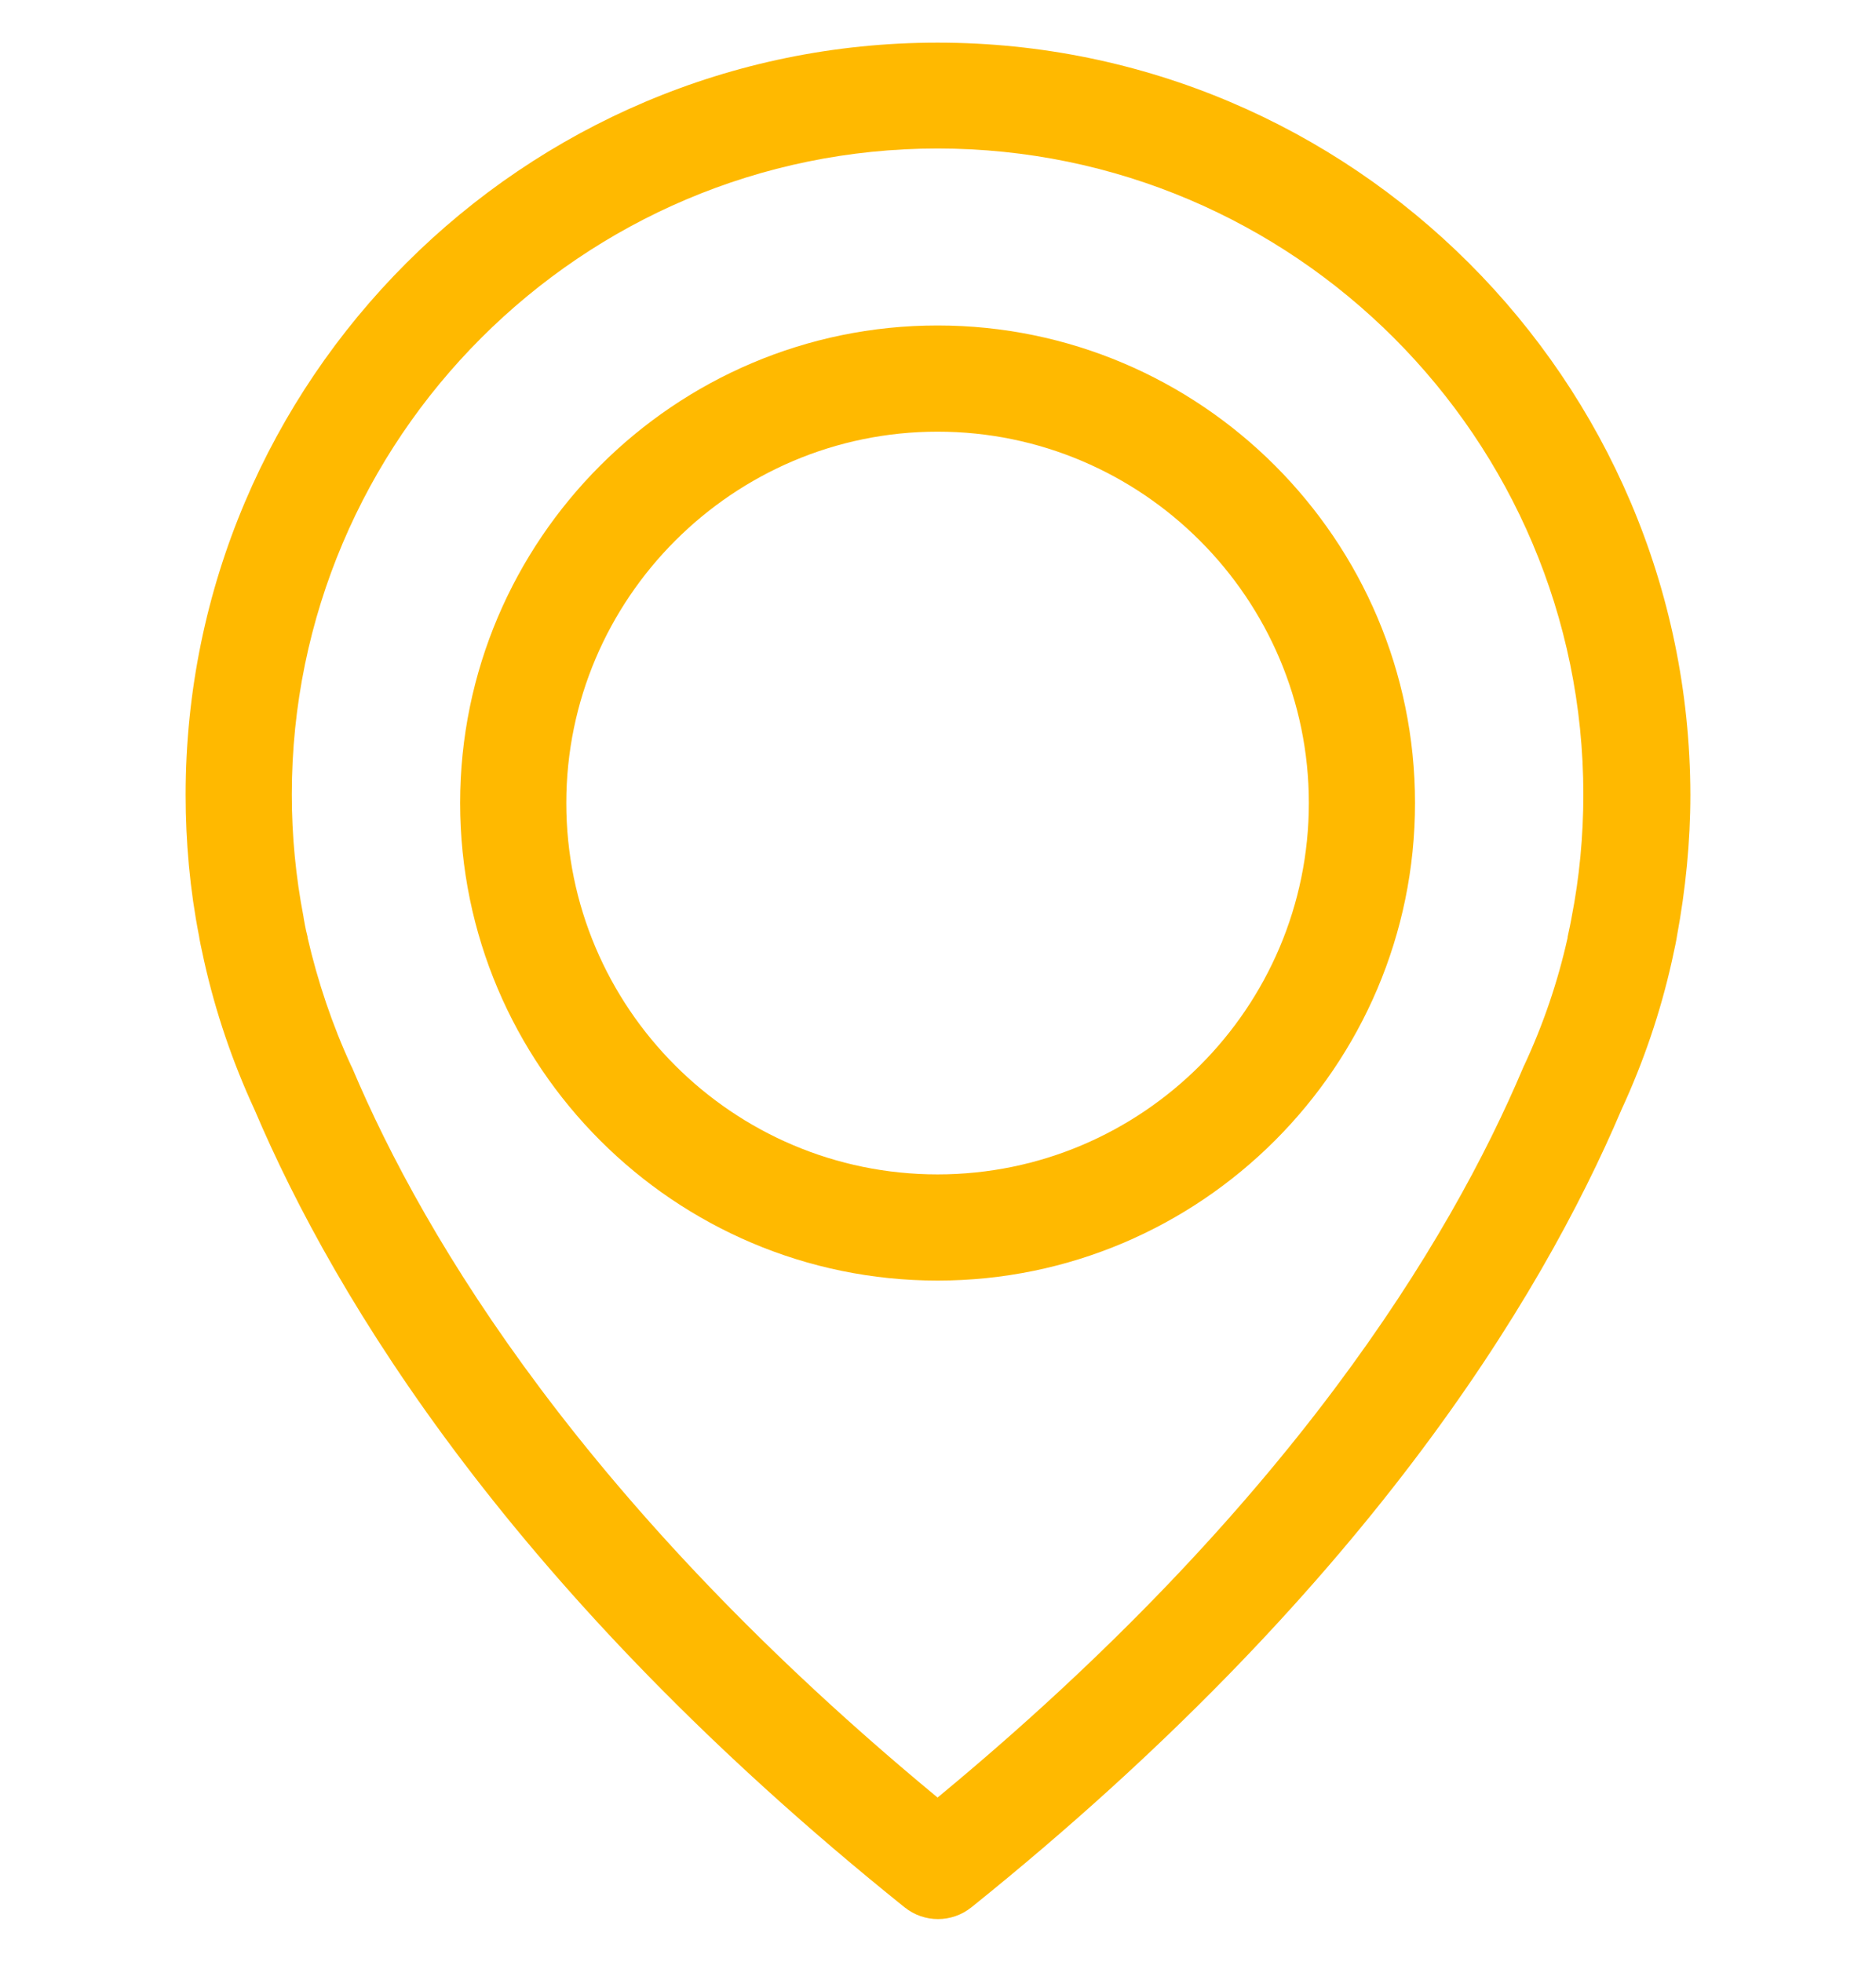 <svg width="22" height="23" viewBox="0 0 22 23" fill="none" xmlns="http://www.w3.org/2000/svg">
<g clip-path="url(#clip0_813_8025)">
<path d="M10.995 0.5C6.134 0.5 2.177 4.457 2.177 9.318C2.177 9.872 2.227 10.43 2.334 10.974C2.338 11.007 2.357 11.103 2.394 11.269C2.527 11.864 2.726 12.45 2.984 13.008C3.934 15.245 6.023 18.681 10.608 22.362C10.723 22.454 10.861 22.5 11 22.5C11.138 22.5 11.277 22.454 11.392 22.362C15.972 18.681 18.066 15.245 19.016 13.008C19.274 12.45 19.472 11.869 19.606 11.269C19.643 11.103 19.662 11.007 19.666 10.974C19.767 10.43 19.823 9.872 19.823 9.318C19.814 4.457 15.856 0.5 10.995 0.5ZM18.43 10.757C18.43 10.767 18.425 10.776 18.425 10.785C18.421 10.808 18.407 10.877 18.384 10.983C18.384 10.988 18.384 10.988 18.384 10.993C18.269 11.509 18.098 12.012 17.872 12.496C17.867 12.501 17.867 12.51 17.863 12.515C17 14.558 15.109 17.676 10.995 21.075C6.881 17.676 4.99 14.558 4.128 12.515C4.123 12.51 4.123 12.501 4.118 12.496C3.897 12.017 3.726 11.509 3.607 10.993C3.607 10.988 3.607 10.988 3.607 10.983C3.579 10.877 3.57 10.808 3.565 10.785C3.565 10.776 3.56 10.767 3.56 10.753C3.468 10.278 3.422 9.798 3.422 9.314C3.422 5.14 6.821 1.741 10.995 1.741C15.169 1.741 18.568 5.14 18.568 9.314C18.568 9.803 18.522 10.287 18.43 10.757Z" fill="#FFB900"/>
<path d="M10.995 3.816C7.91 3.816 5.396 6.33 5.396 9.415C5.396 12.501 7.91 15.014 10.995 15.014C14.081 15.014 16.594 12.501 16.594 9.415C16.594 6.33 14.081 3.816 10.995 3.816ZM10.995 13.769C8.592 13.769 6.641 11.813 6.641 9.415C6.641 7.017 8.597 5.061 10.995 5.061C13.393 5.061 15.349 7.017 15.349 9.415C15.349 11.813 13.398 13.769 10.995 13.769Z" fill="#FFB900"/>
</g>
<defs>
<clipPath id="clip0_813_8025">
<rect width="22" height="22" fill="white" transform="translate(0 0.5)"/>
</clipPath>
</defs>
</svg>
